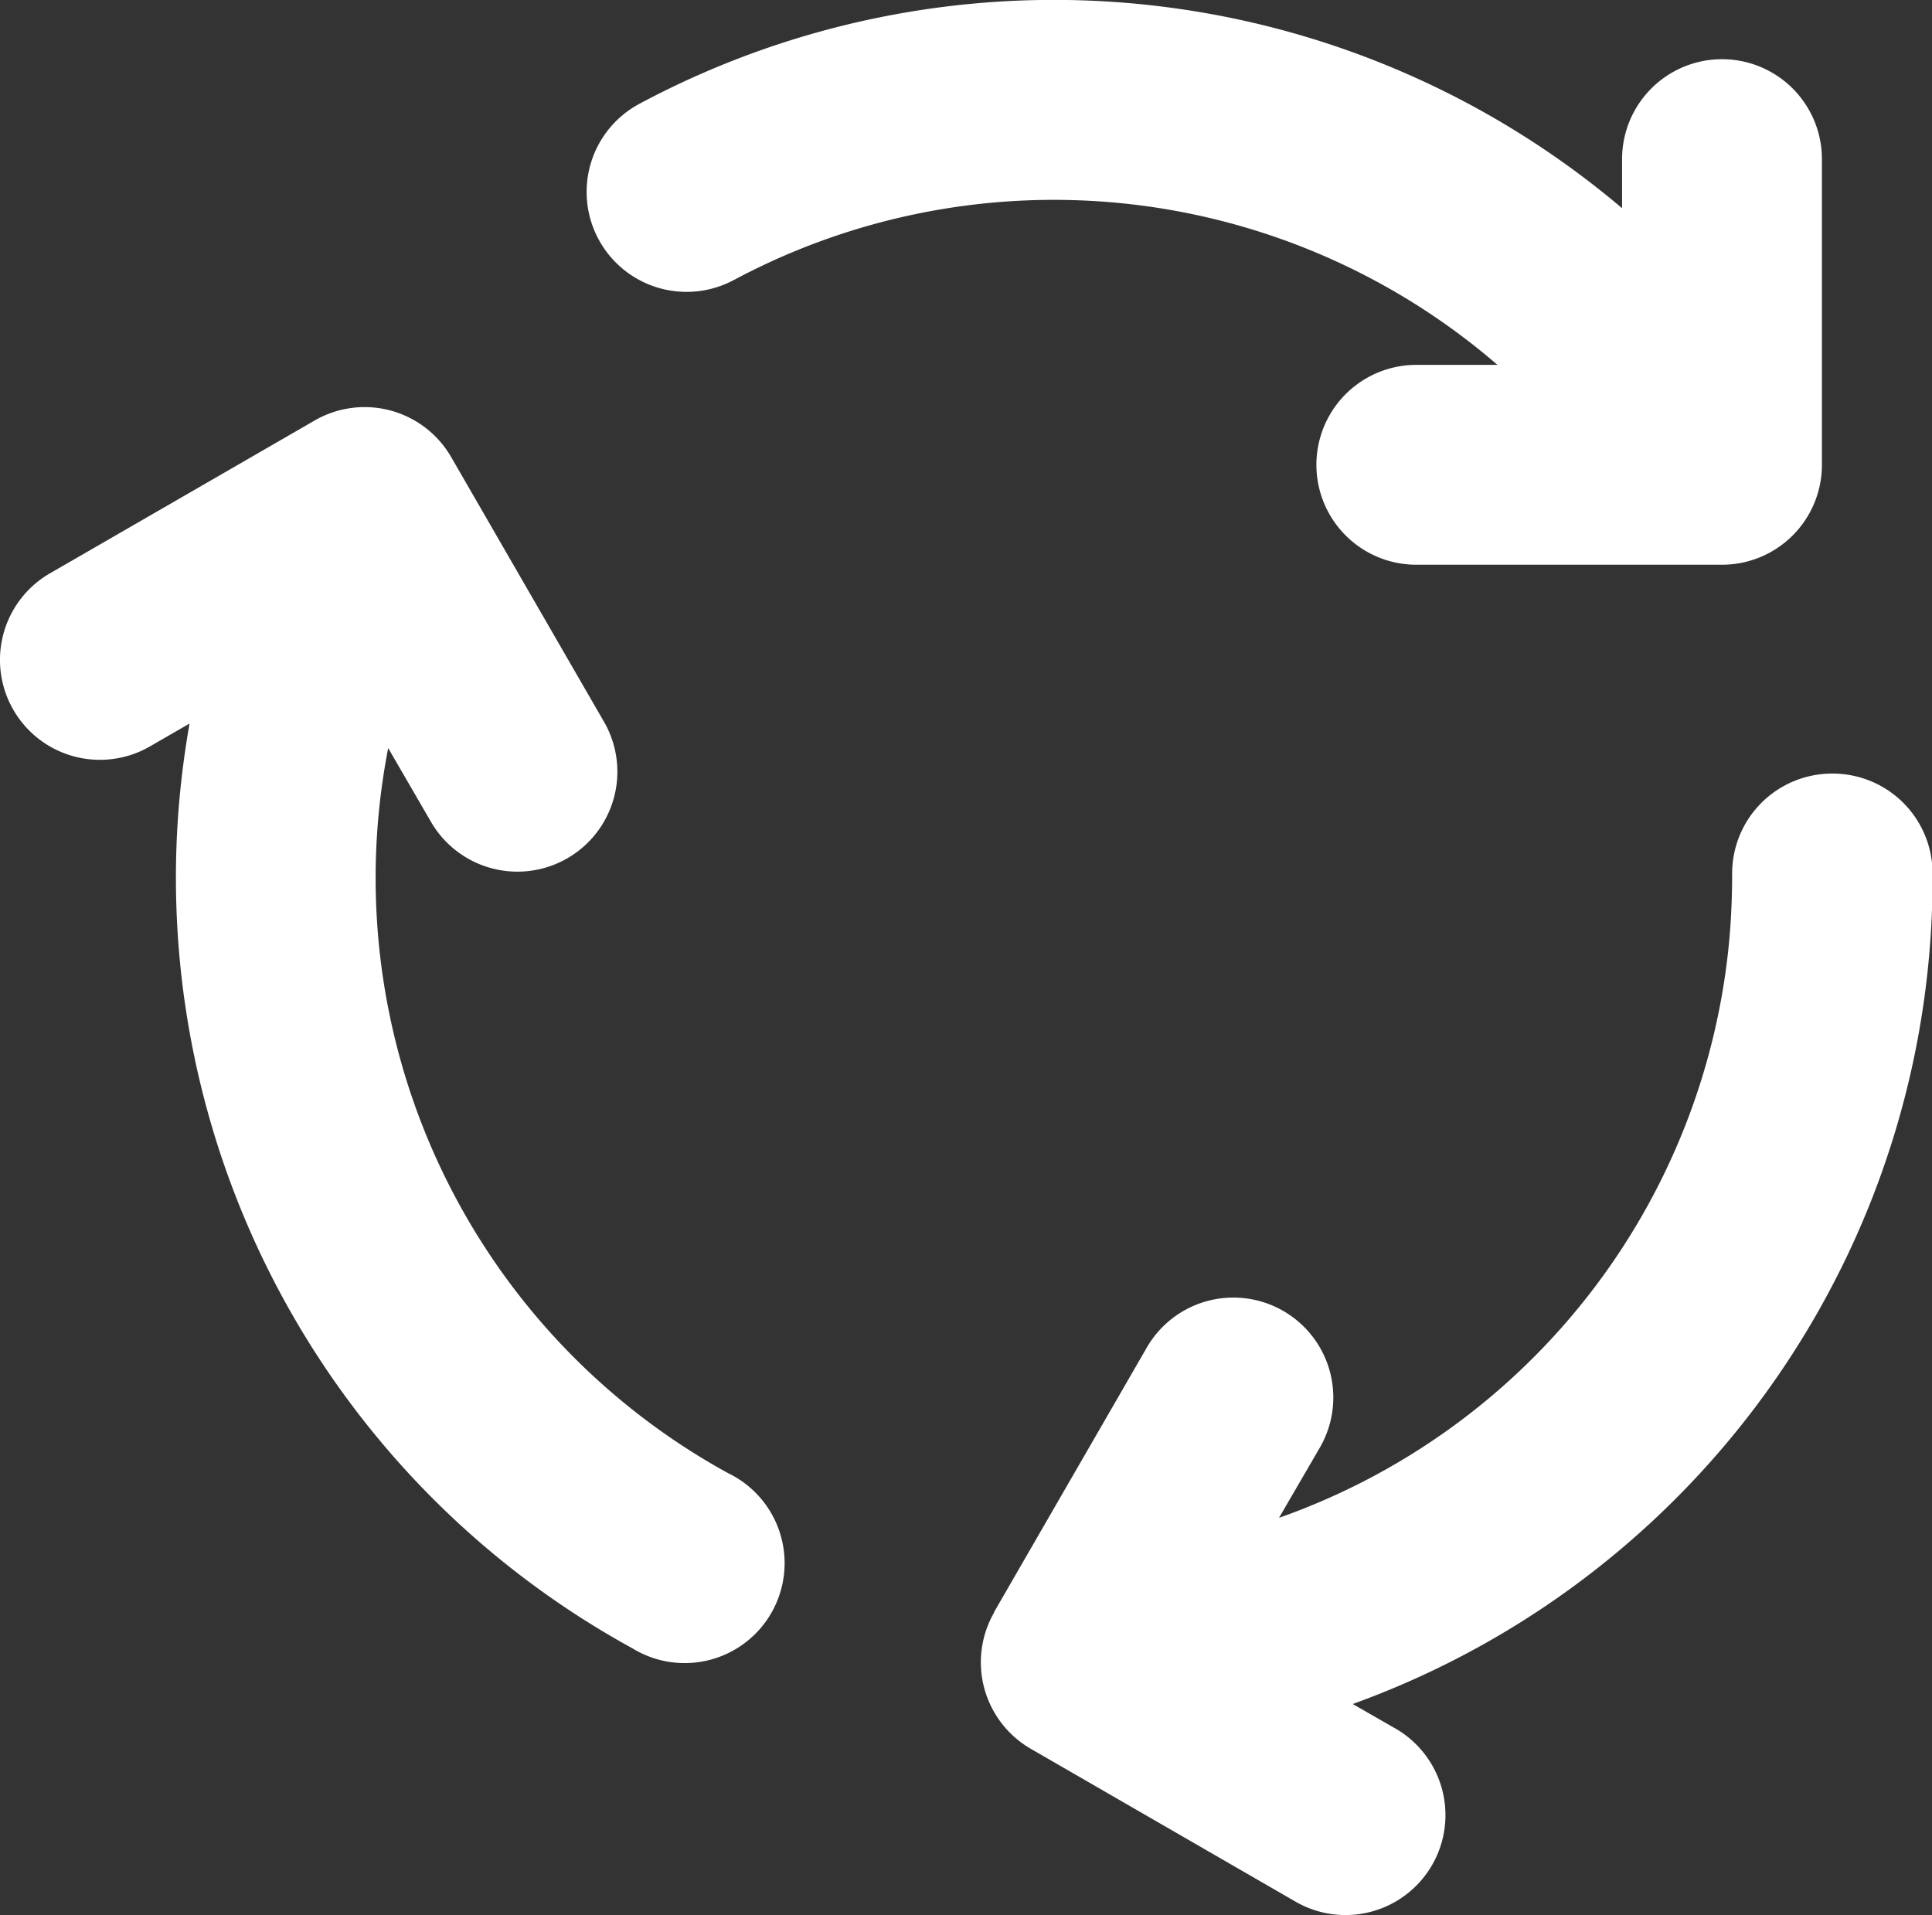 <svg xmlns="http://www.w3.org/2000/svg" width="23.626" height="23.419" viewBox="0 0 23.626 23.419">
  <rect x="0" y="0" width="23.626" height="23.419" fill="#333333" stroke="none"/>
  <g id="Solid" transform="translate(-23.996 -26.036)">
    <path id="Path_3221" data-name="Path 3221" d="M166.682,29.461a8.3,8.3,0,0,1,9.339,1.037h-.992a1.222,1.222,0,0,0,0,2.444h3.738a1.222,1.222,0,0,0,1.222-1.222V27.982a1.222,1.222,0,1,0-2.444,0v.6a10.748,10.748,0,0,0-12.018-1.276,1.222,1.222,0,1,0,1.156,2.154Z" transform="translate(-133.713 0)" fill="#fff"/>
    <path id="Path_3222" data-name="Path 3222" d="M32.9,136.89a8.3,8.3,0,0,1-4.279-8,8.426,8.426,0,0,1,.122-.867l.522.9a1.222,1.222,0,1,0,2.117-1.222l-1.869-3.237a1.222,1.222,0,0,0-1.669-.447l-3.237,1.869a1.222,1.222,0,1,0,1.222,2.117l.485-.28q-.083.47-.126.951a10.745,10.745,0,0,0,5.54,10.357A1.222,1.222,0,1,0,32.9,136.89Z" transform="translate(0 -92.839)" fill="#fff"/>
    <path id="Path_3223" data-name="Path 3223" d="M269.84,211.806h-.006a1.222,1.222,0,0,0-1.216,1.228c0,.256-.01.516-.032.773a8.3,8.3,0,0,1-5.509,7.1l.5-.86a1.222,1.222,0,1,0-2.117-1.222l-1.866,3.232,0,.006a1.222,1.222,0,0,0,.448,1.669l3.237,1.869a1.222,1.222,0,1,0,1.222-2.117l-.523-.3a10.739,10.739,0,0,0,7.05-9.163c.029-.331.043-.667.041-1A1.222,1.222,0,0,0,269.84,211.806Z" transform="translate(-223.44 -176.31)" fill="#fff"/>
  </g>
</svg>
